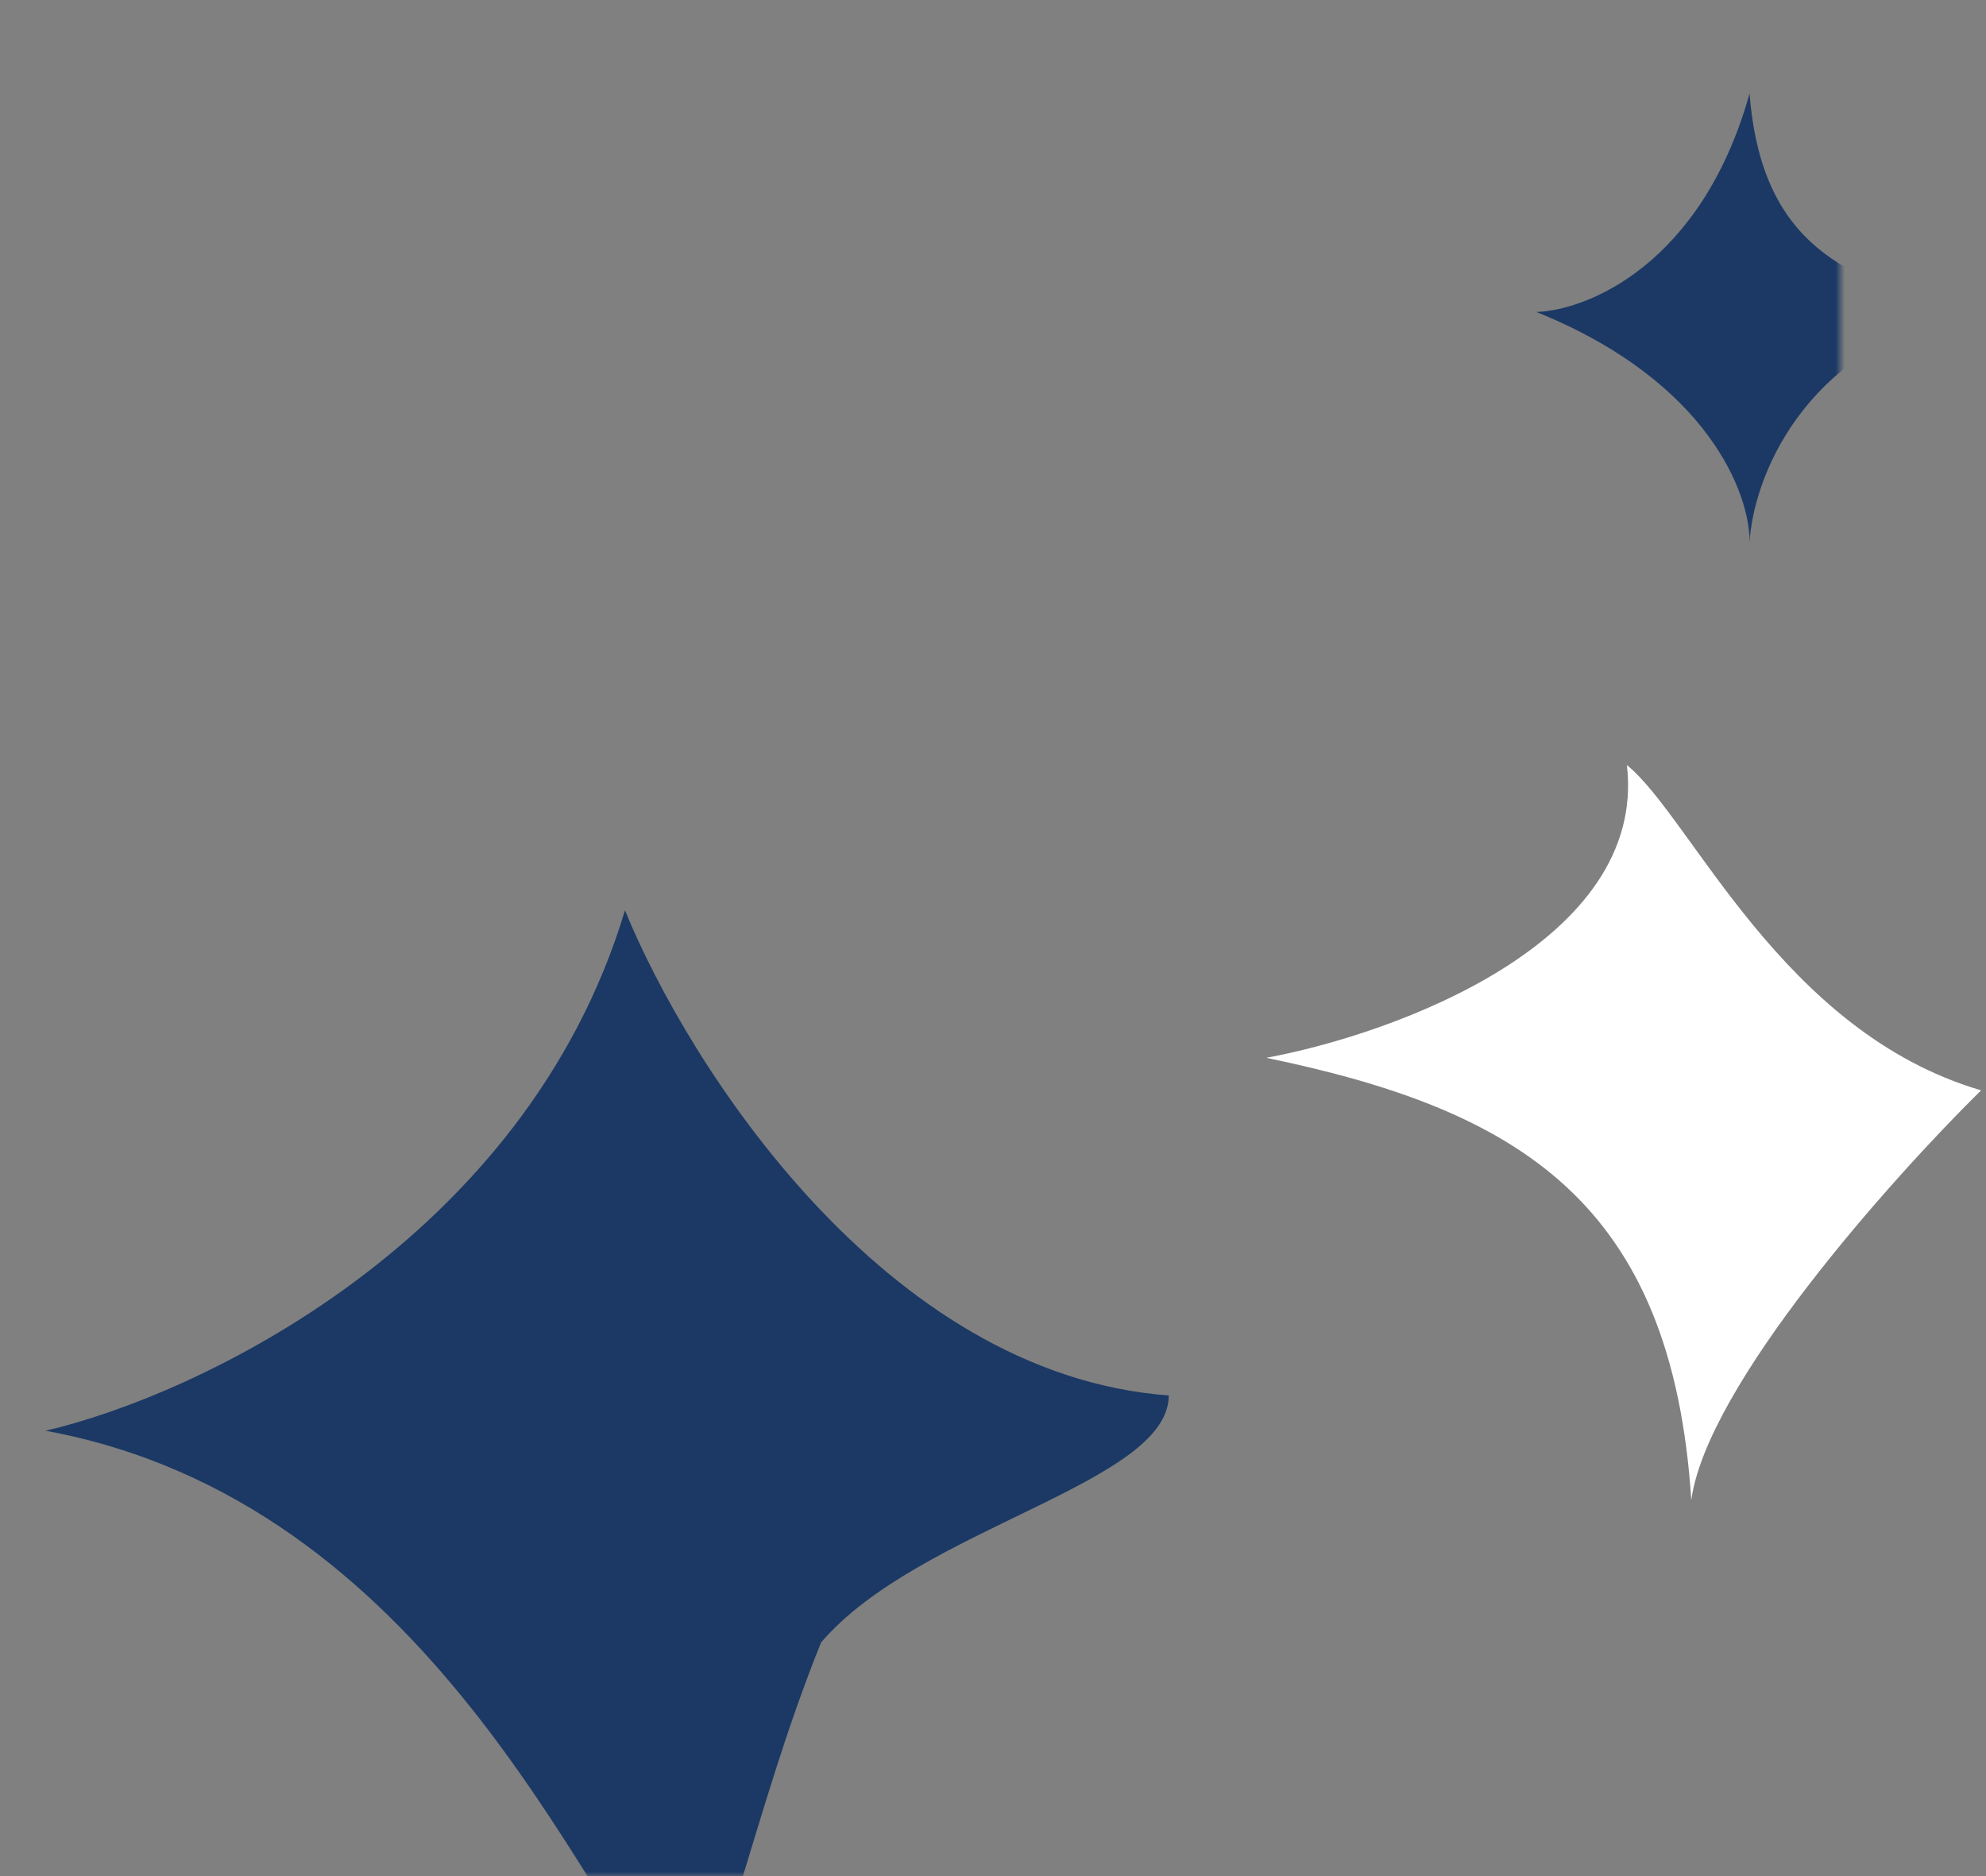 <svg width="218" height="206" viewBox="0 0 218 206" fill="none" xmlns="http://www.w3.org/2000/svg">
<rect x="0" y="0" width="218" height="206" fill="#808080" stroke="none"/>
<mask id="mask0_892_46968" style="mask-type:alpha" maskUnits="userSpaceOnUse" x="0" y="84" width="139" height="122">
<rect y="84" width="139" height="122" rx="12" fill="#F6F8FD"/>
</mask>
<g mask="url(#mask0_892_46968)">
<path d="M128.293 153.208C96.98 150.883 75.453 116.731 68.603 99.945C57.644 136.357 21.635 153.208 5 157.081C47.076 164.829 63.711 208.407 74.474 220.996C79.171 219.447 82.302 199.691 90.13 180.323C100.894 167.734 128.293 162.892 128.293 153.208Z" fill="#1C3965"/>
</g>
<path d="M178.583 84C180.845 103.425 153.137 113.519 139 116.137C166.567 121.851 183.531 131.849 185.651 164.701C187.348 152.131 207.563 129.468 217.459 119.708C195.547 113.281 185.651 89.713 178.583 84Z" fill="white"/>
<mask id="mask1_892_46968" style="mask-type:alpha" maskUnits="userSpaceOnUse" x="164" y="0" width="38" height="72">
<rect x="164" width="38" height="72" rx="12" fill="#F6F8FD"/>
</mask>
<g mask="url(#mask1_892_46968)">
<path d="M192.047 10.273C186.787 29.019 174.251 34.069 168.641 34.251C187.576 41.88 192.134 54.323 192.047 59.59C192.397 52.87 197.622 38.392 215.716 34.251C202.566 30.709 193.362 26.894 192.047 10.273Z" fill="#1C3965"/>
</g>
</svg>
